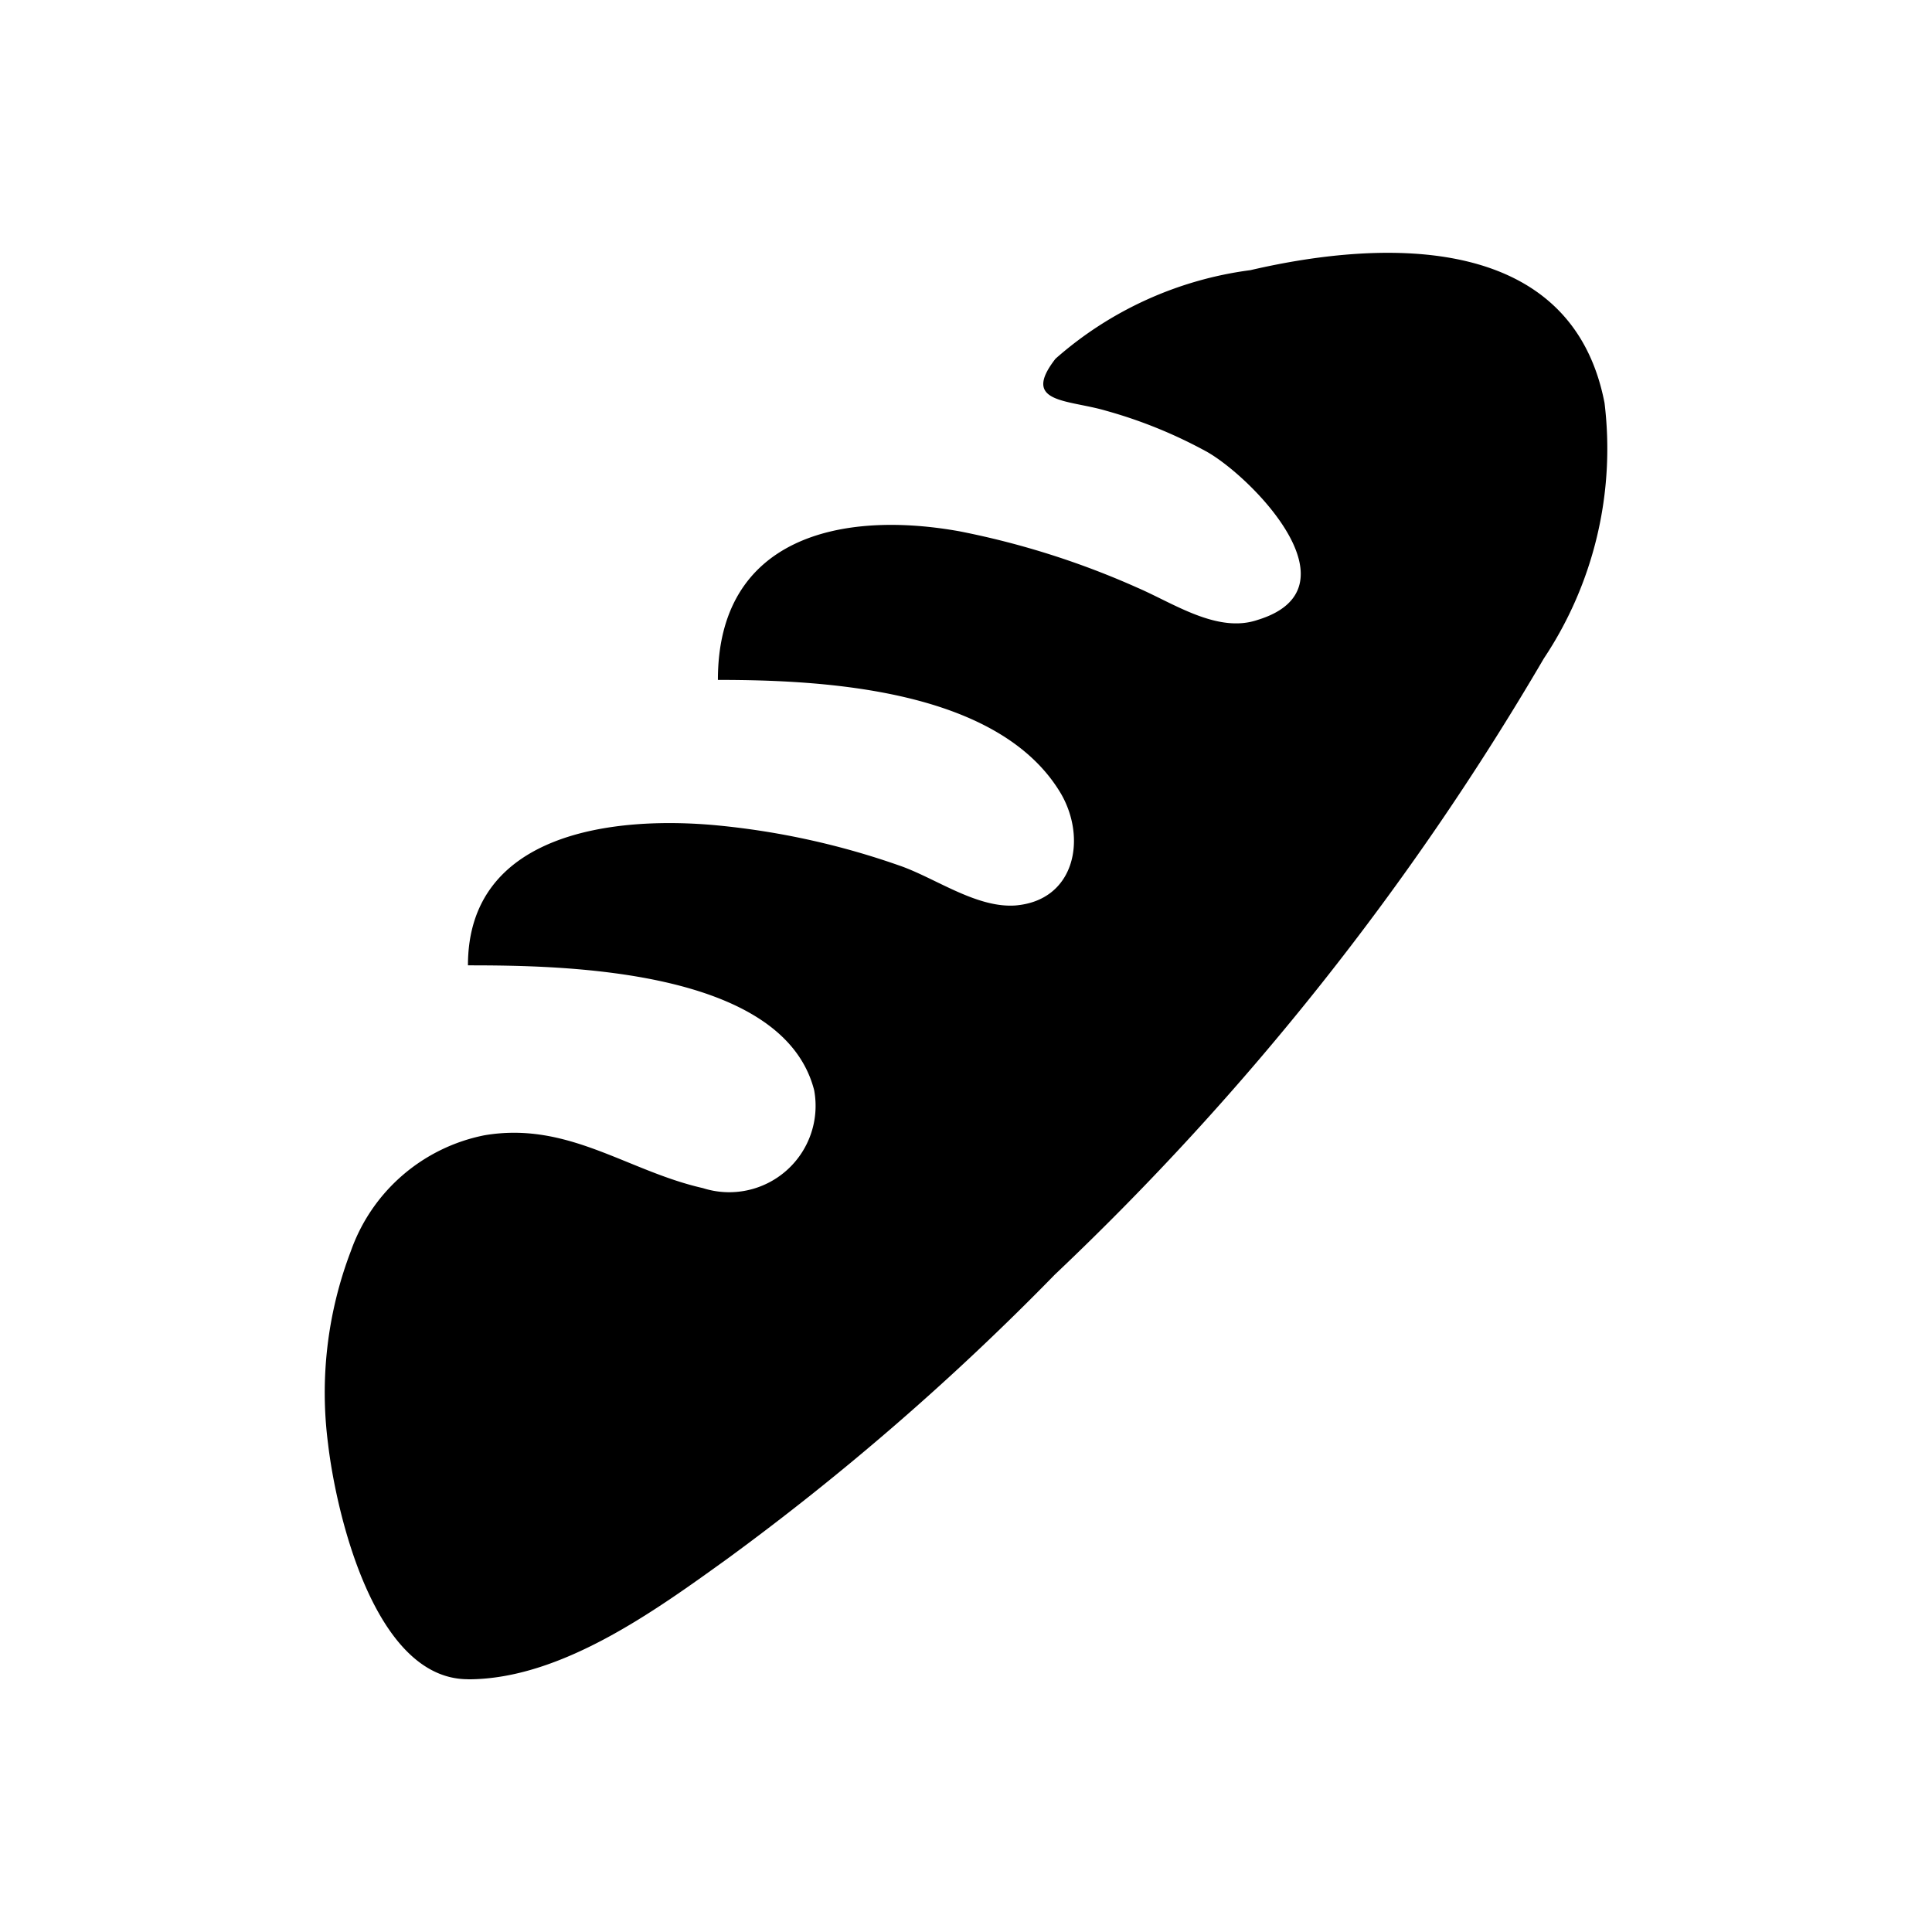<?xml version="1.0" encoding="UTF-8"?>
<svg width="24" height="24" version="1.1" viewBox="0 0 24 24" xmlns="http://www.w3.org/2000/svg">
 <path d="m5.813 20.86c-1.171 0-1.641-2.093-1.738-2.926a4.931 4.931 0 0 1 0.284-2.394 2.217 2.217 0 0 1 1.658-1.437c1.038-0.177 1.774 0.443 2.714 0.656a1.073 1.073 0 0 0 1.383-1.215c-0.39-1.525-3.166-1.552-4.301-1.552 0-1.649 1.809-1.862 3.104-1.738a9.577 9.577 0 0 1 2.252 0.497c0.443 0.151 0.958 0.532 1.446 0.497 0.736-0.062 0.887-0.825 0.568-1.383-0.771-1.312-2.962-1.419-4.265-1.419 0-1.774 1.534-2.111 3.006-1.845a10.269 10.269 0 0 1 2.208 0.701c0.452 0.195 0.993 0.568 1.49 0.399 1.277-0.39-0.053-1.756-0.621-2.084a5.853 5.853 0 0 0-1.259-0.514c-0.479-0.142-1.064-0.089-0.63-0.647a4.549 4.549 0 0 1 2.421-1.1c1.676-0.39 3.99-0.461 4.399 1.649a4.7 4.7 0 0 1-0.754 3.175 34.549 34.549 0 0 1-6.074 7.653 32.456 32.456 0 0 1-4.079 3.538c-0.887 0.638-2.057 1.49-3.21 1.49z" stroke-width=".887"/>
</svg>
